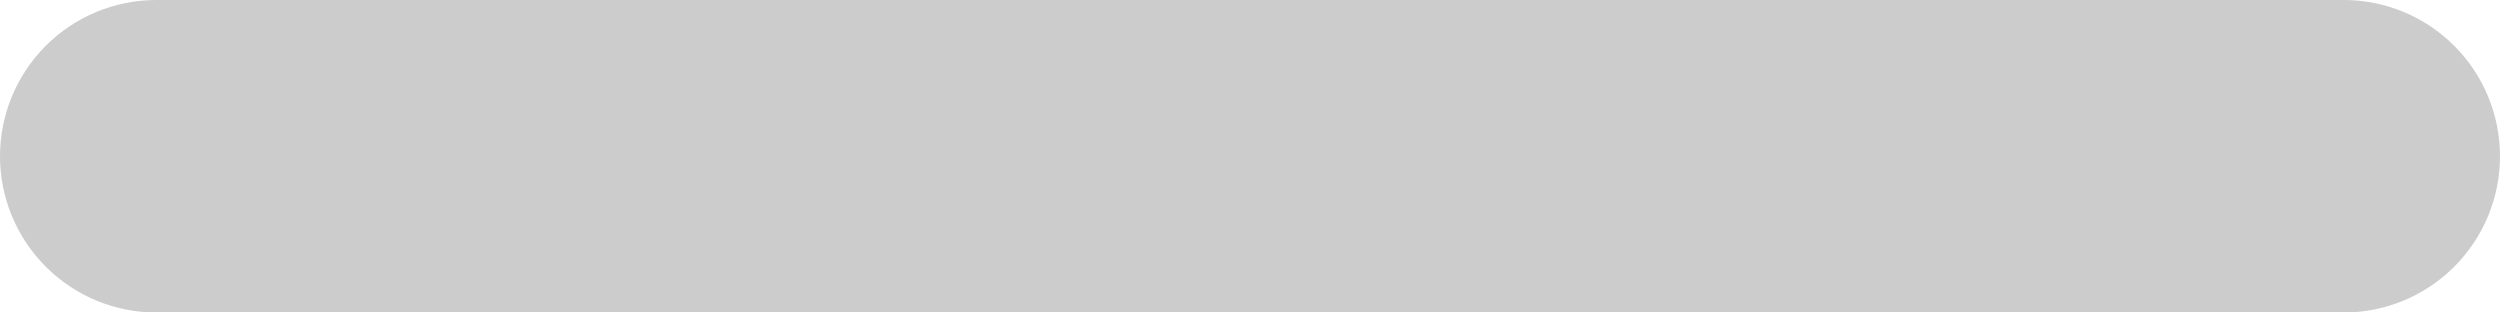 <svg width="32" height="4" viewBox="0 0 32 4" fill="none" xmlns="http://www.w3.org/2000/svg">
<path d="M0 2C0 1.47 0.211 0.961 0.586 0.586C0.961 0.211 1.47 0 2 0H30C30.53 0 31.039 0.211 31.414 0.586C31.789 0.961 32 1.47 32 2C32 2.53 31.789 3.039 31.414 3.414C31.039 3.789 30.53 4 30 4H2C1.47 4 0.961 3.789 0.586 3.414C0.211 3.039 0 2.53 0 2Z" fill="#CCCCCC"/>
</svg>
